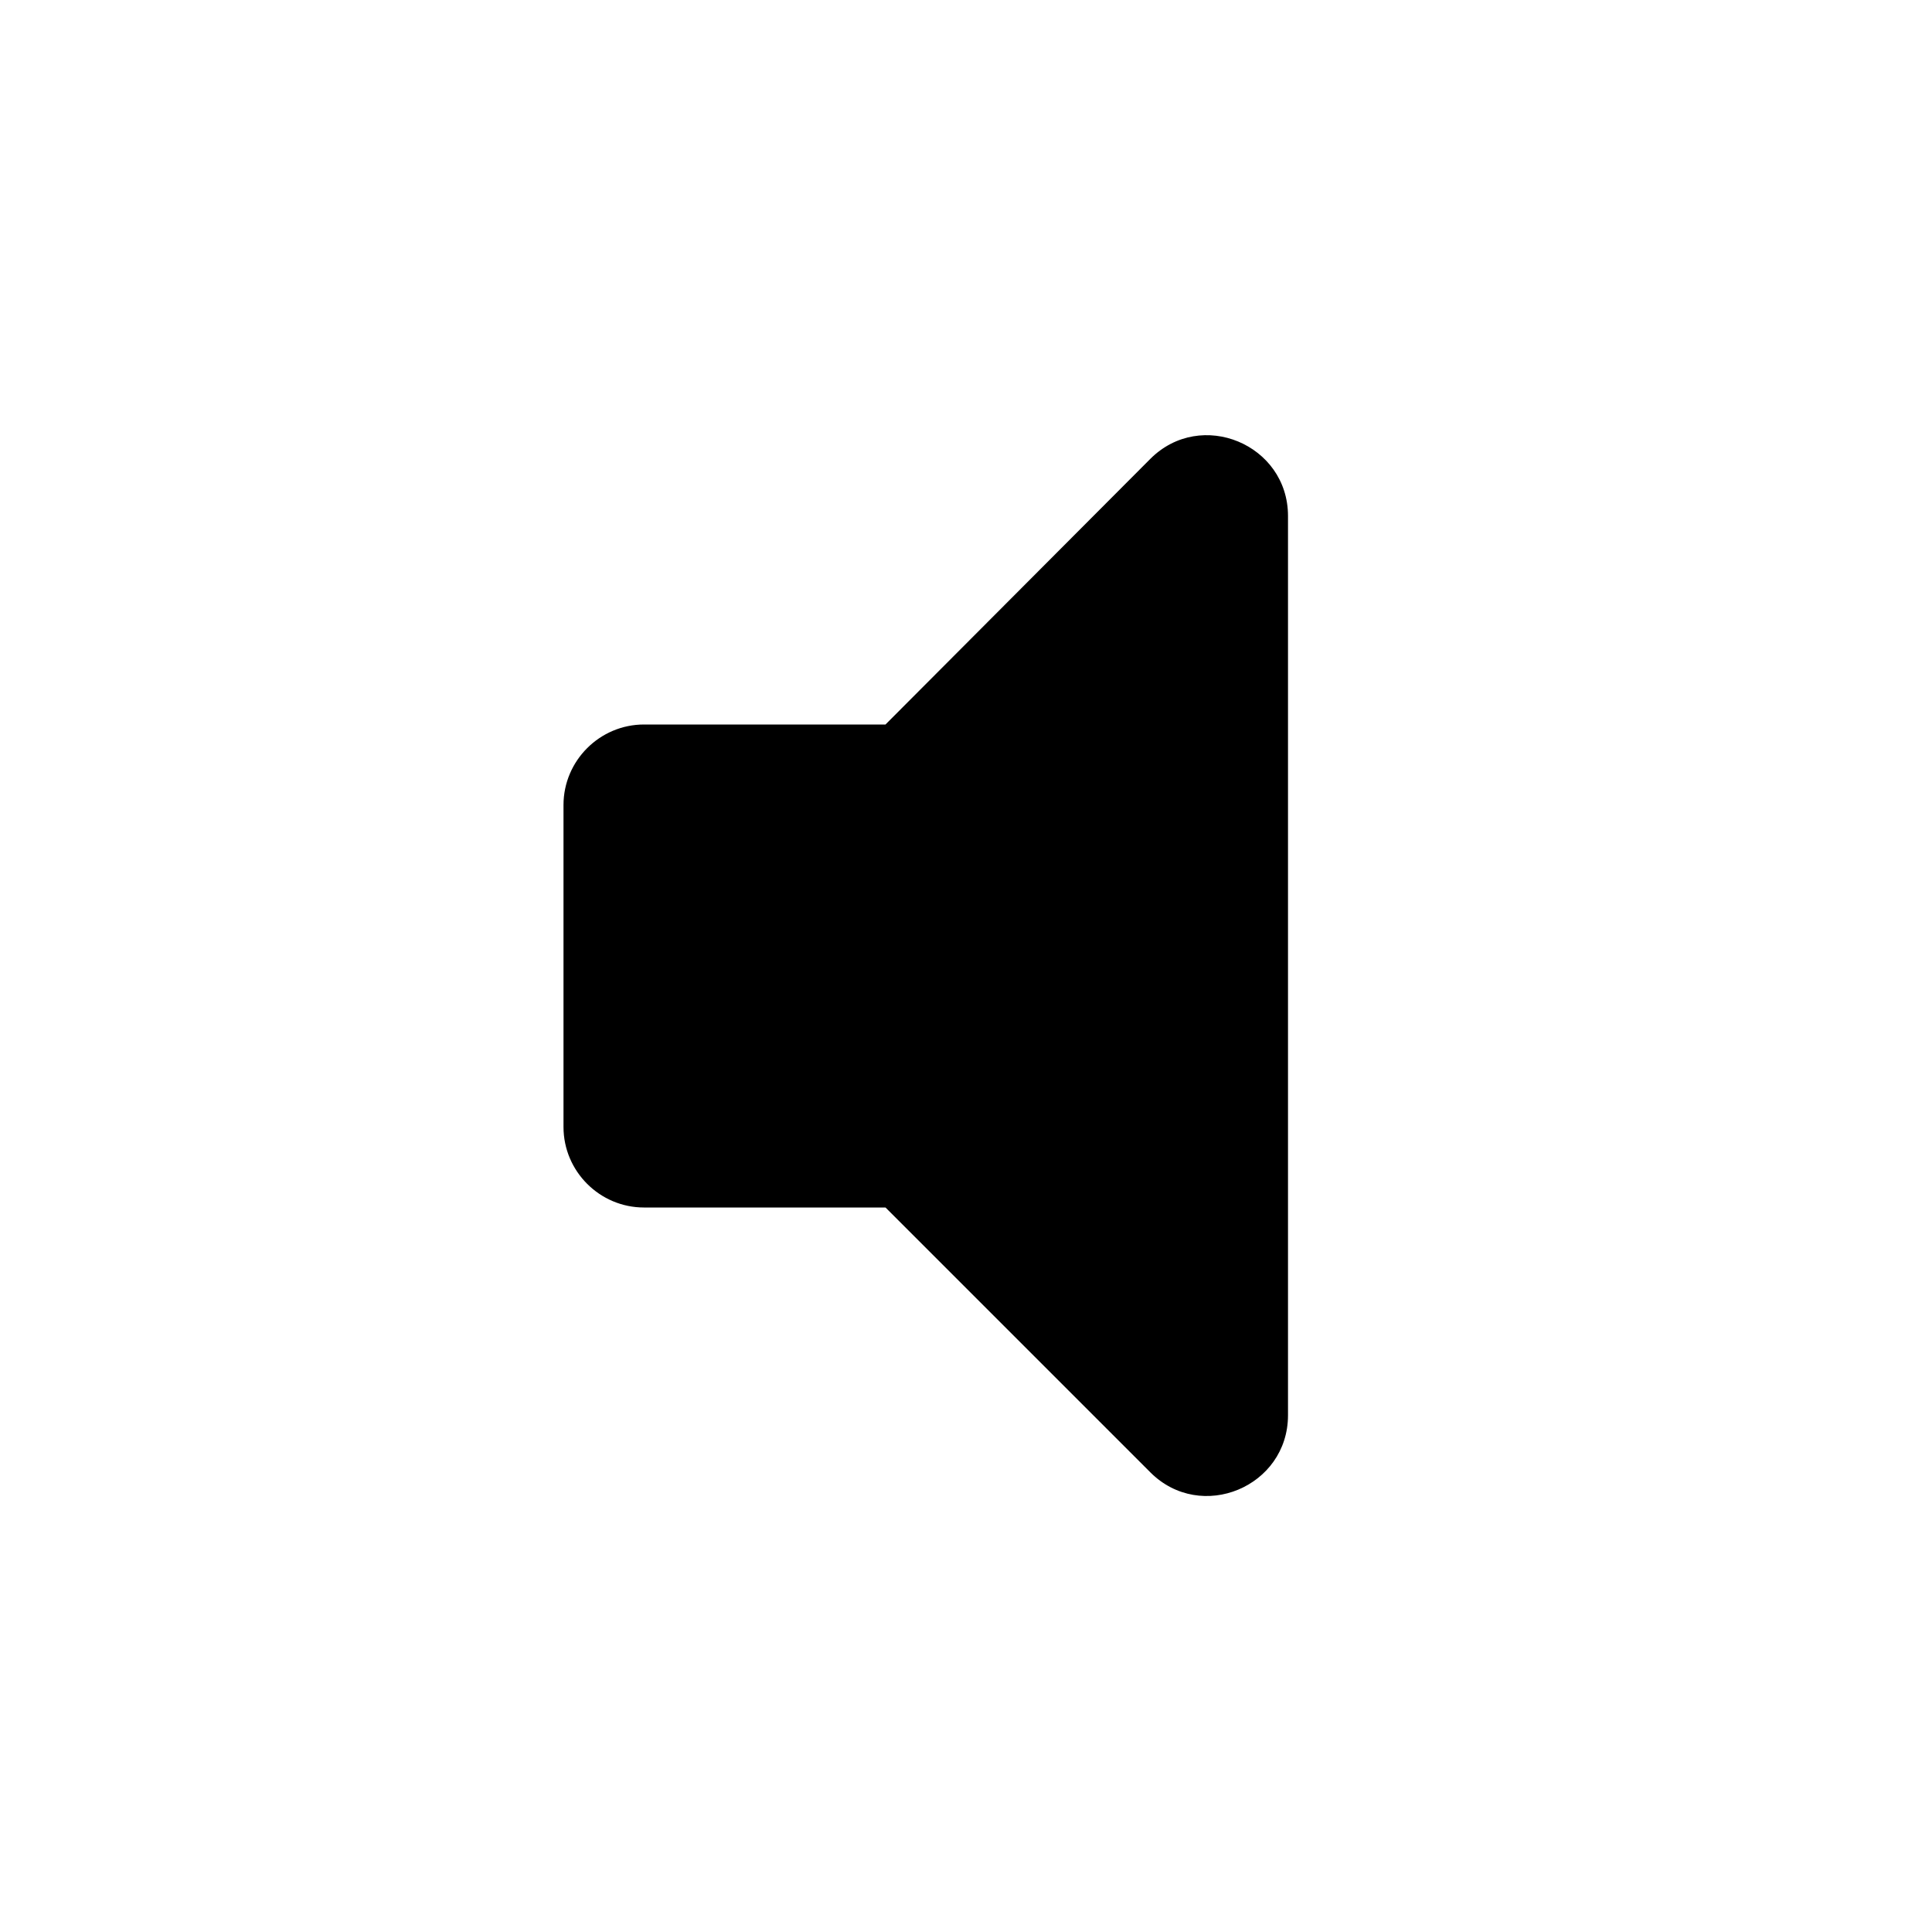 <svg xmlns="http://www.w3.org/2000/svg" viewBox="0 0 24 24" focusable="false">
  <path d="M7 10v4c0 .55.45 1 1 1h3l3.29 3.29c.63.63 1.71.18 1.71-.71V6.41c0-.89-1.08-1.34-1.71-.71L11 9H8c-.55 0-1 .45-1 1z"/>
</svg>
